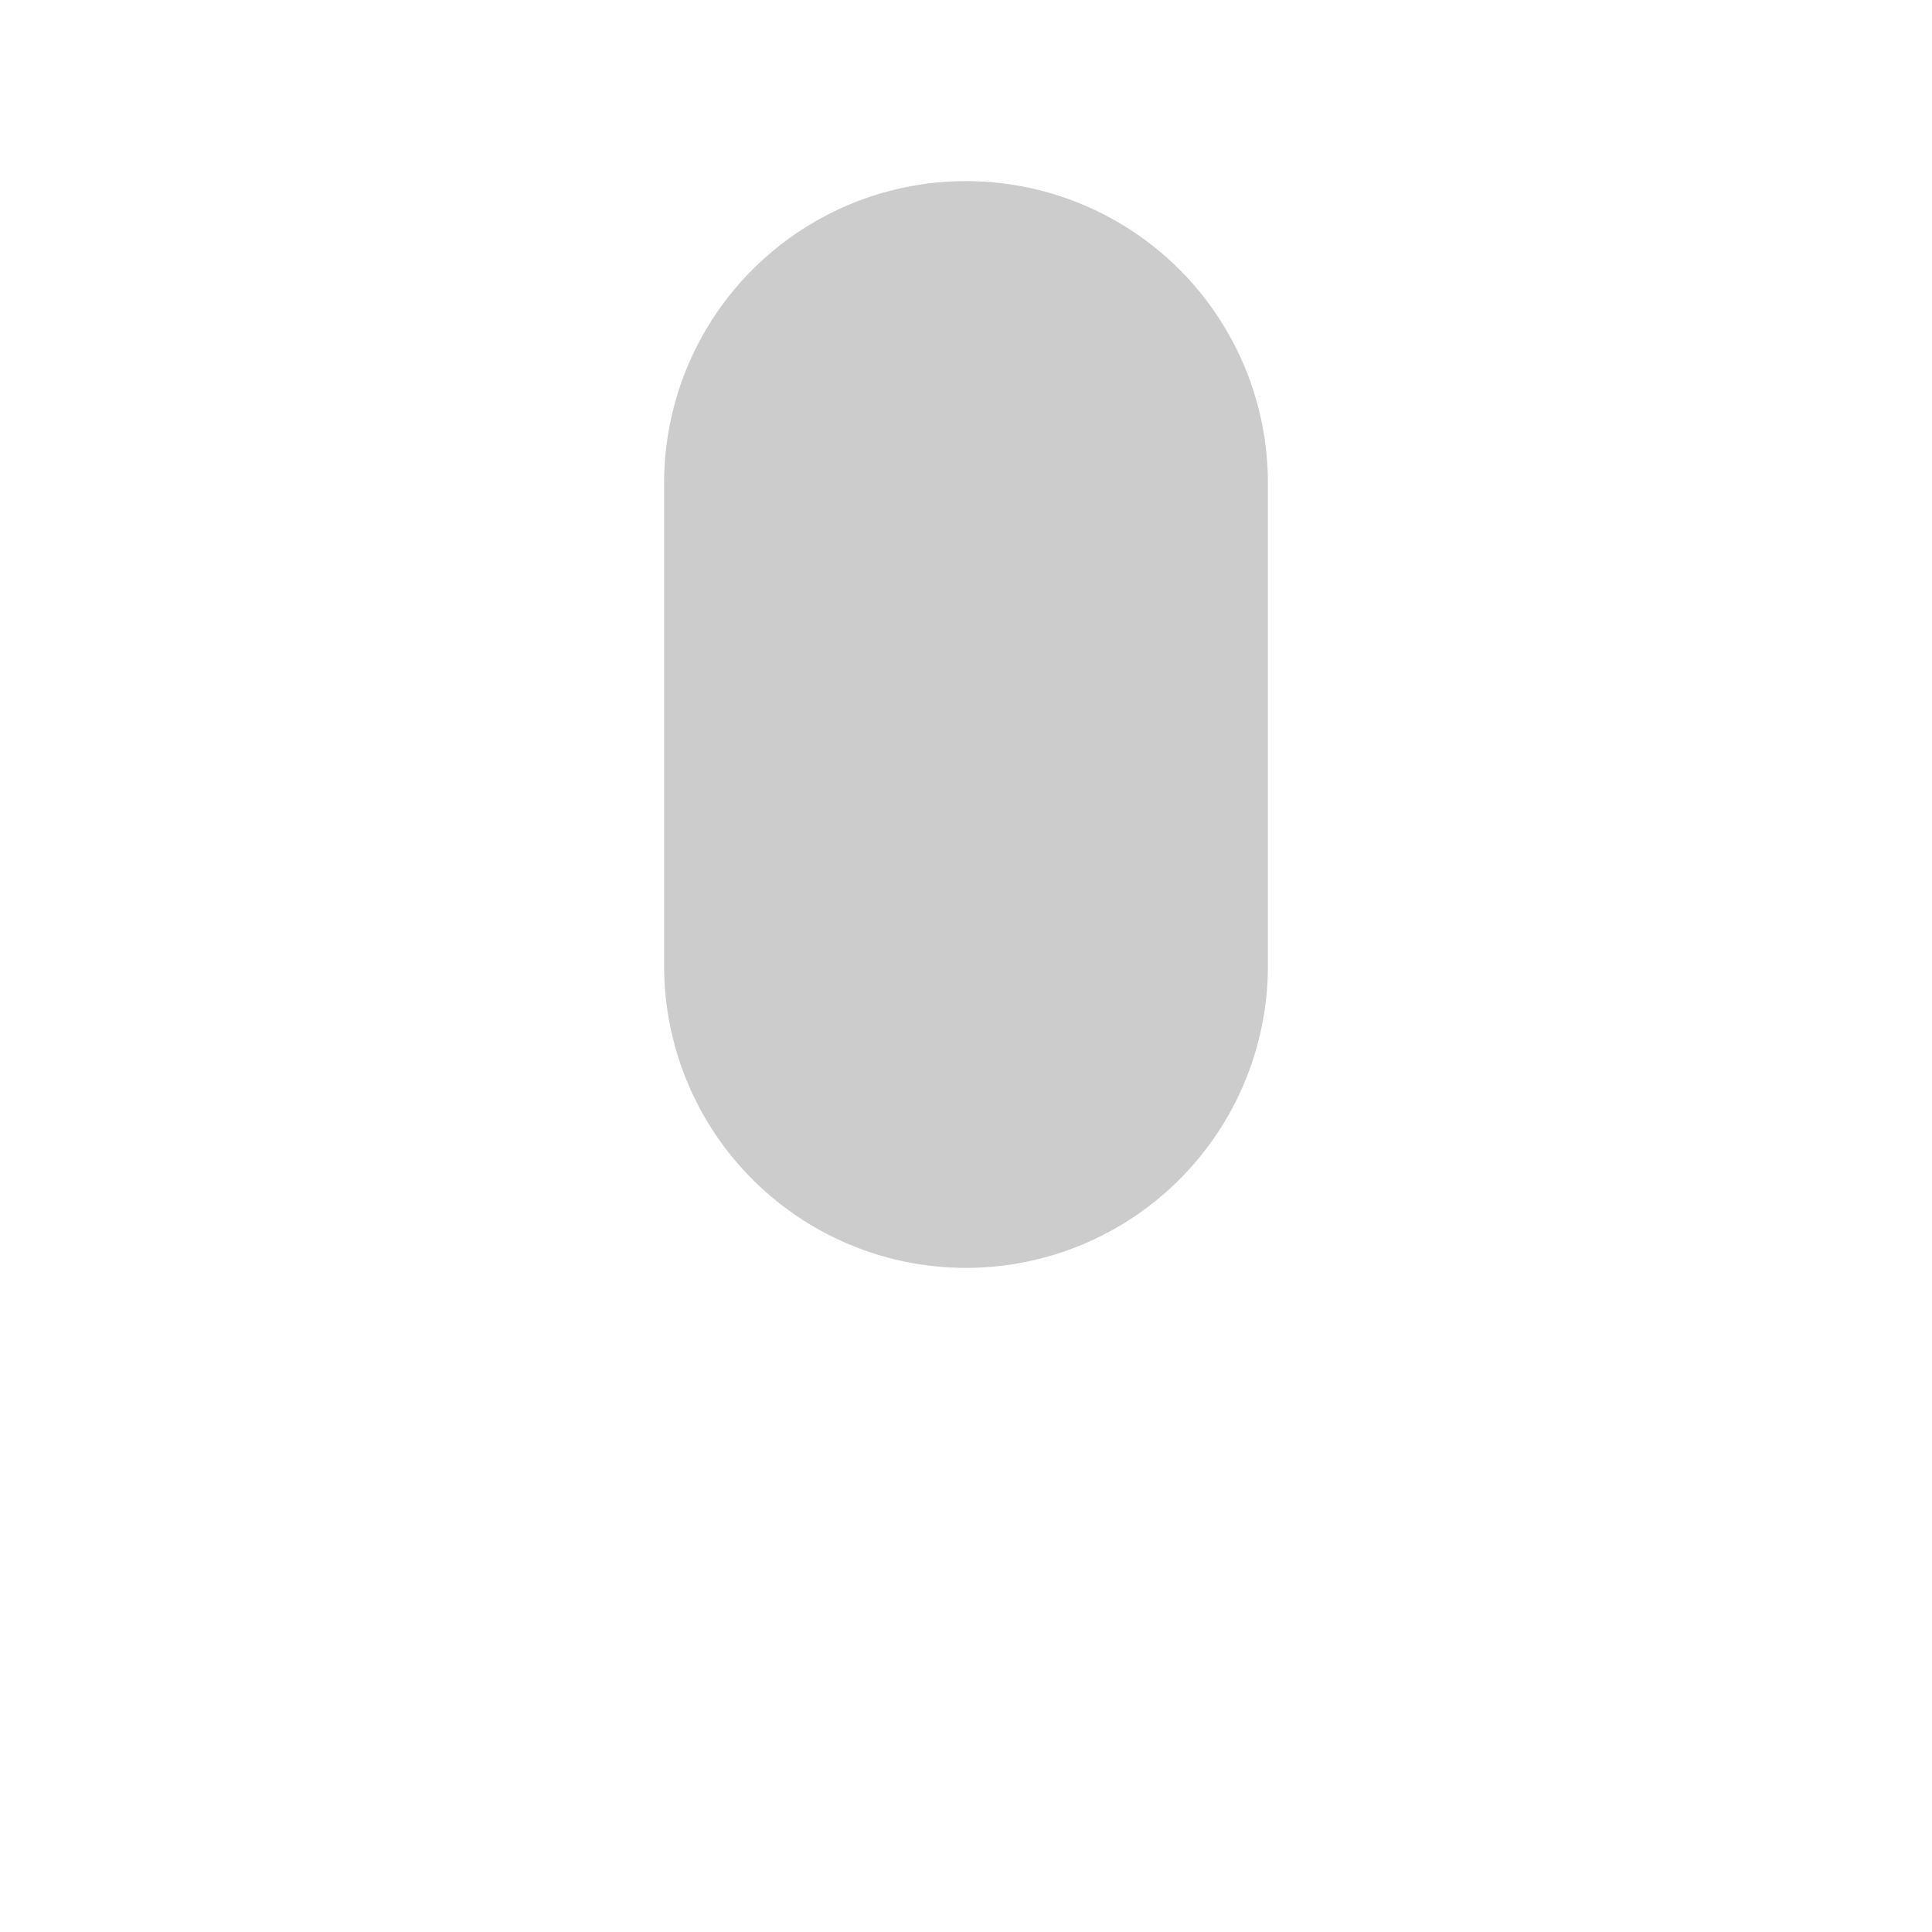 <svg xmlns="http://www.w3.org/2000/svg" viewBox="0 0 256 256" style=""><path width="256" height="256" fill="none" d="M0 0 L256 0 L256 256 L0 256 Z" class="CqvPdhmo_0"></path><path width="80" height="144" opacity="0.2" d="M 128,24 L 128,24 A 40,40,0,0,1,168,64 L 168,128 A 40,40,0,0,1,128,168 L 128,168 A 40,40,0,0,1,88,128 L 88,64 A 40,40,0,0,1,128,24" class="CqvPdhmo_1"></path><path width="80" height="144" fill="none" stroke="currentColor" stroke-linecap="round" stroke-linejoin="round" stroke-width="16" d="M 128,24 L 128,24 A 40,40,0,0,1,168,64 L 168,128 A 40,40,0,0,1,128,168 L 128,168 A 40,40,0,0,1,88,128 L 88,64 A 40,40,0,0,1,128,24" class="CqvPdhmo_2"></path><path fill="none" stroke="currentColor" stroke-linecap="round" stroke-linejoin="round" stroke-width="16" d="M128,200L128,240" class="CqvPdhmo_3"></path><path d="M200,128a72,72,0,0,1-144,0" fill="none" stroke="currentColor" stroke-linecap="round" stroke-linejoin="round" stroke-width="16" class="CqvPdhmo_4"></path><style data-made-with="vivus-instant">.CqvPdhmo_0{stroke-dasharray:1024 1026;stroke-dashoffset:1025;animation:CqvPdhmo_draw_0 7200ms linear 0ms infinite,CqvPdhmo_fade 7200ms linear 0ms infinite;}.CqvPdhmo_1{stroke-dasharray:380 382;stroke-dashoffset:381;animation:CqvPdhmo_draw_1 7200ms linear 0ms infinite,CqvPdhmo_fade 7200ms linear 0ms infinite;}.CqvPdhmo_2{stroke-dasharray:380 382;stroke-dashoffset:381;animation:CqvPdhmo_draw_2 7200ms linear 0ms infinite,CqvPdhmo_fade 7200ms linear 0ms infinite;}.CqvPdhmo_3{stroke-dasharray:40 42;stroke-dashoffset:41;animation:CqvPdhmo_draw_3 7200ms linear 0ms infinite,CqvPdhmo_fade 7200ms linear 0ms infinite;}.CqvPdhmo_4{stroke-dasharray:227 229;stroke-dashoffset:228;animation:CqvPdhmo_draw_4 7200ms linear 0ms infinite,CqvPdhmo_fade 7200ms linear 0ms infinite;}@keyframes CqvPdhmo_draw{100%{stroke-dashoffset:0;}}@keyframes CqvPdhmo_fade{0%{stroke-opacity:1;}94.444%{stroke-opacity:1;}100%{stroke-opacity:0;}}@keyframes CqvPdhmo_draw_0{11.111%{stroke-dashoffset: 1025}38.889%{ stroke-dashoffset: 0;}100%{ stroke-dashoffset: 0;}}@keyframes CqvPdhmo_draw_1{14.583%{stroke-dashoffset: 381}42.361%{ stroke-dashoffset: 0;}100%{ stroke-dashoffset: 0;}}@keyframes CqvPdhmo_draw_2{18.056%{stroke-dashoffset: 381}45.833%{ stroke-dashoffset: 0;}100%{ stroke-dashoffset: 0;}}@keyframes CqvPdhmo_draw_3{21.528%{stroke-dashoffset: 41}49.306%{ stroke-dashoffset: 0;}100%{ stroke-dashoffset: 0;}}@keyframes CqvPdhmo_draw_4{25%{stroke-dashoffset: 228}52.778%{ stroke-dashoffset: 0;}100%{ stroke-dashoffset: 0;}}</style></svg>